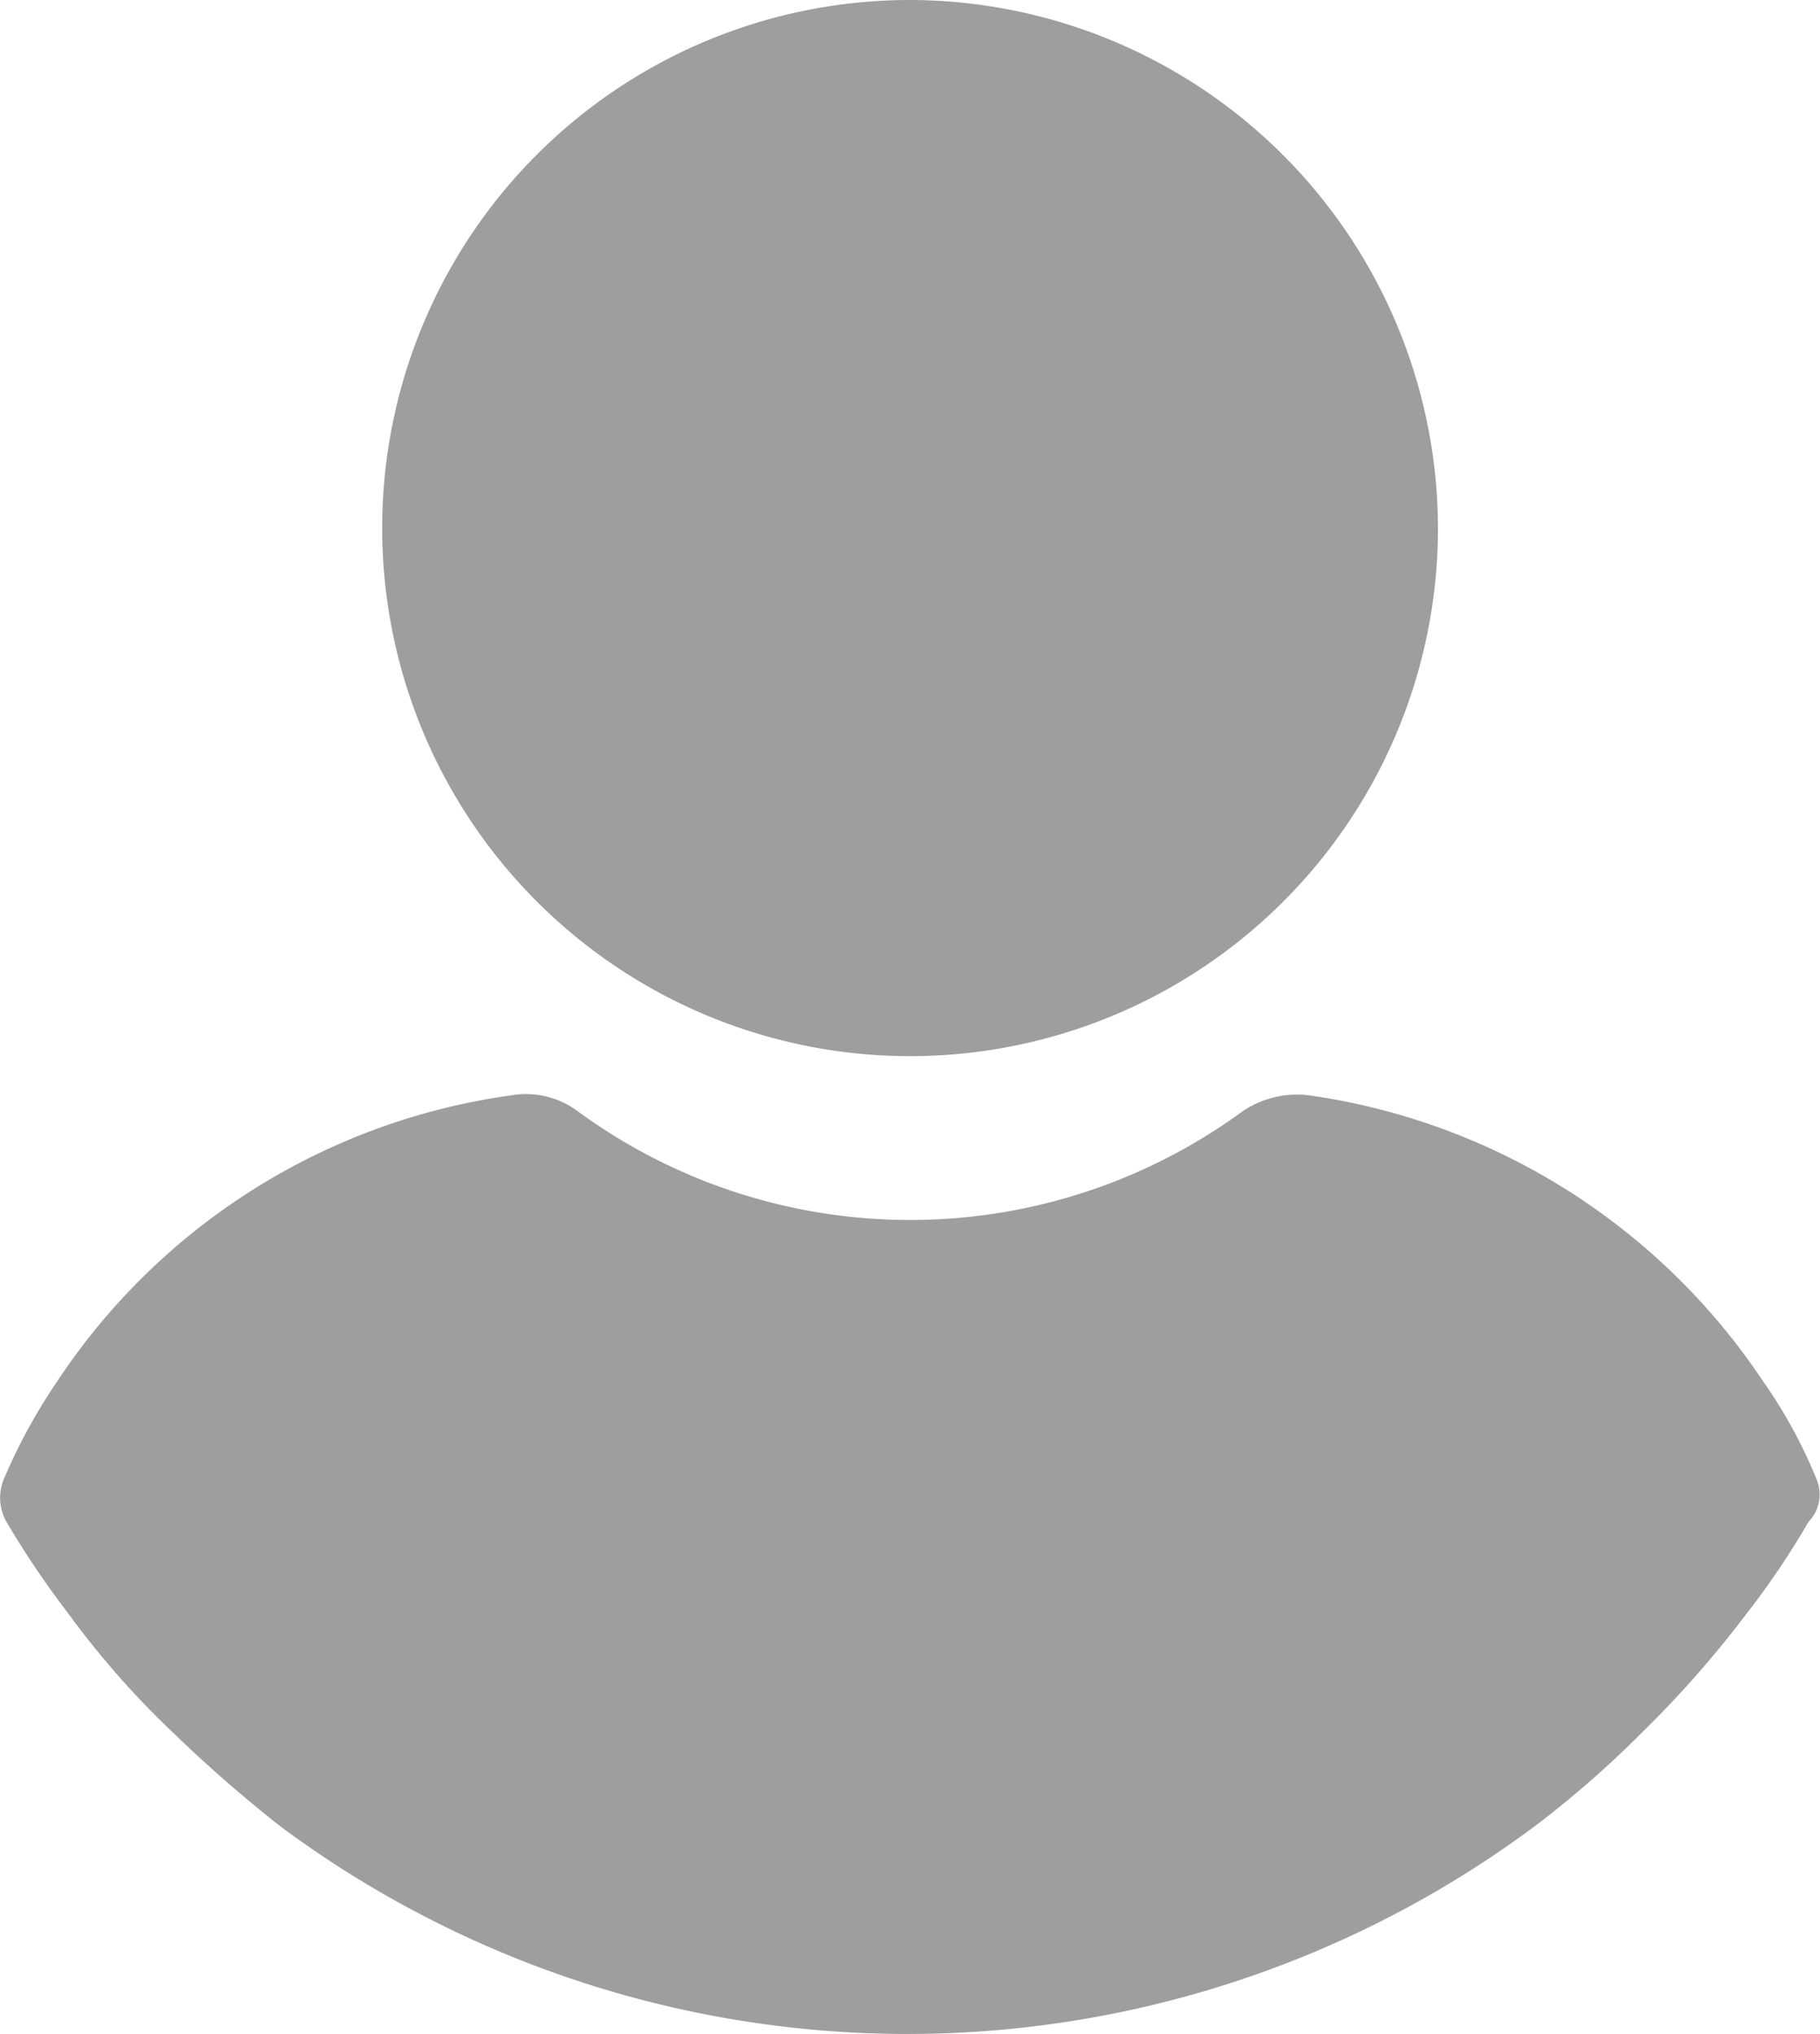 <svg xmlns="http://www.w3.org/2000/svg" width="22.358" height="24.978" viewBox="0 0 22.358 24.978">
  <g id="user" transform="translate(-24.165)">
    <g id="Group_15" data-name="Group 15" transform="translate(28.86)">
      <g id="Group_14" data-name="Group 14">
        <path id="Path_136" data-name="Path 136" d="M117.276,0a6.485,6.485,0,1,0,6.485,6.485A6.5,6.5,0,0,0,117.276,0Z" transform="translate(-110.791)" fill="#9e9e9e"/>
      </g>
    </g>
    <g id="Group_17" data-name="Group 17" transform="translate(24.165 13.434)">
      <g id="Group_16" data-name="Group 16" transform="translate(0)">
        <path id="Path_137" data-name="Path 137" d="M46.475,252.559a6.047,6.047,0,0,0-.651-1.189,8.061,8.061,0,0,0-5.579-3.512,1.194,1.194,0,0,0-.821.2,6.913,6.913,0,0,1-8.156,0,1.063,1.063,0,0,0-.821-.2,8,8,0,0,0-5.579,3.512,6.971,6.971,0,0,0-.651,1.189.6.6,0,0,0,.028.538,11.3,11.3,0,0,0,.765,1.133,10.764,10.764,0,0,0,1.3,1.473,16.982,16.982,0,0,0,1.3,1.133,12.914,12.914,0,0,0,15.406,0,12.455,12.455,0,0,0,1.3-1.133,13.08,13.08,0,0,0,1.3-1.473,9.928,9.928,0,0,0,.765-1.133A.483.483,0,0,0,46.475,252.559Z" transform="translate(-24.165 -247.841)" fill="#9e9e9e"/>
      </g>
    </g>
  </g>
</svg>
